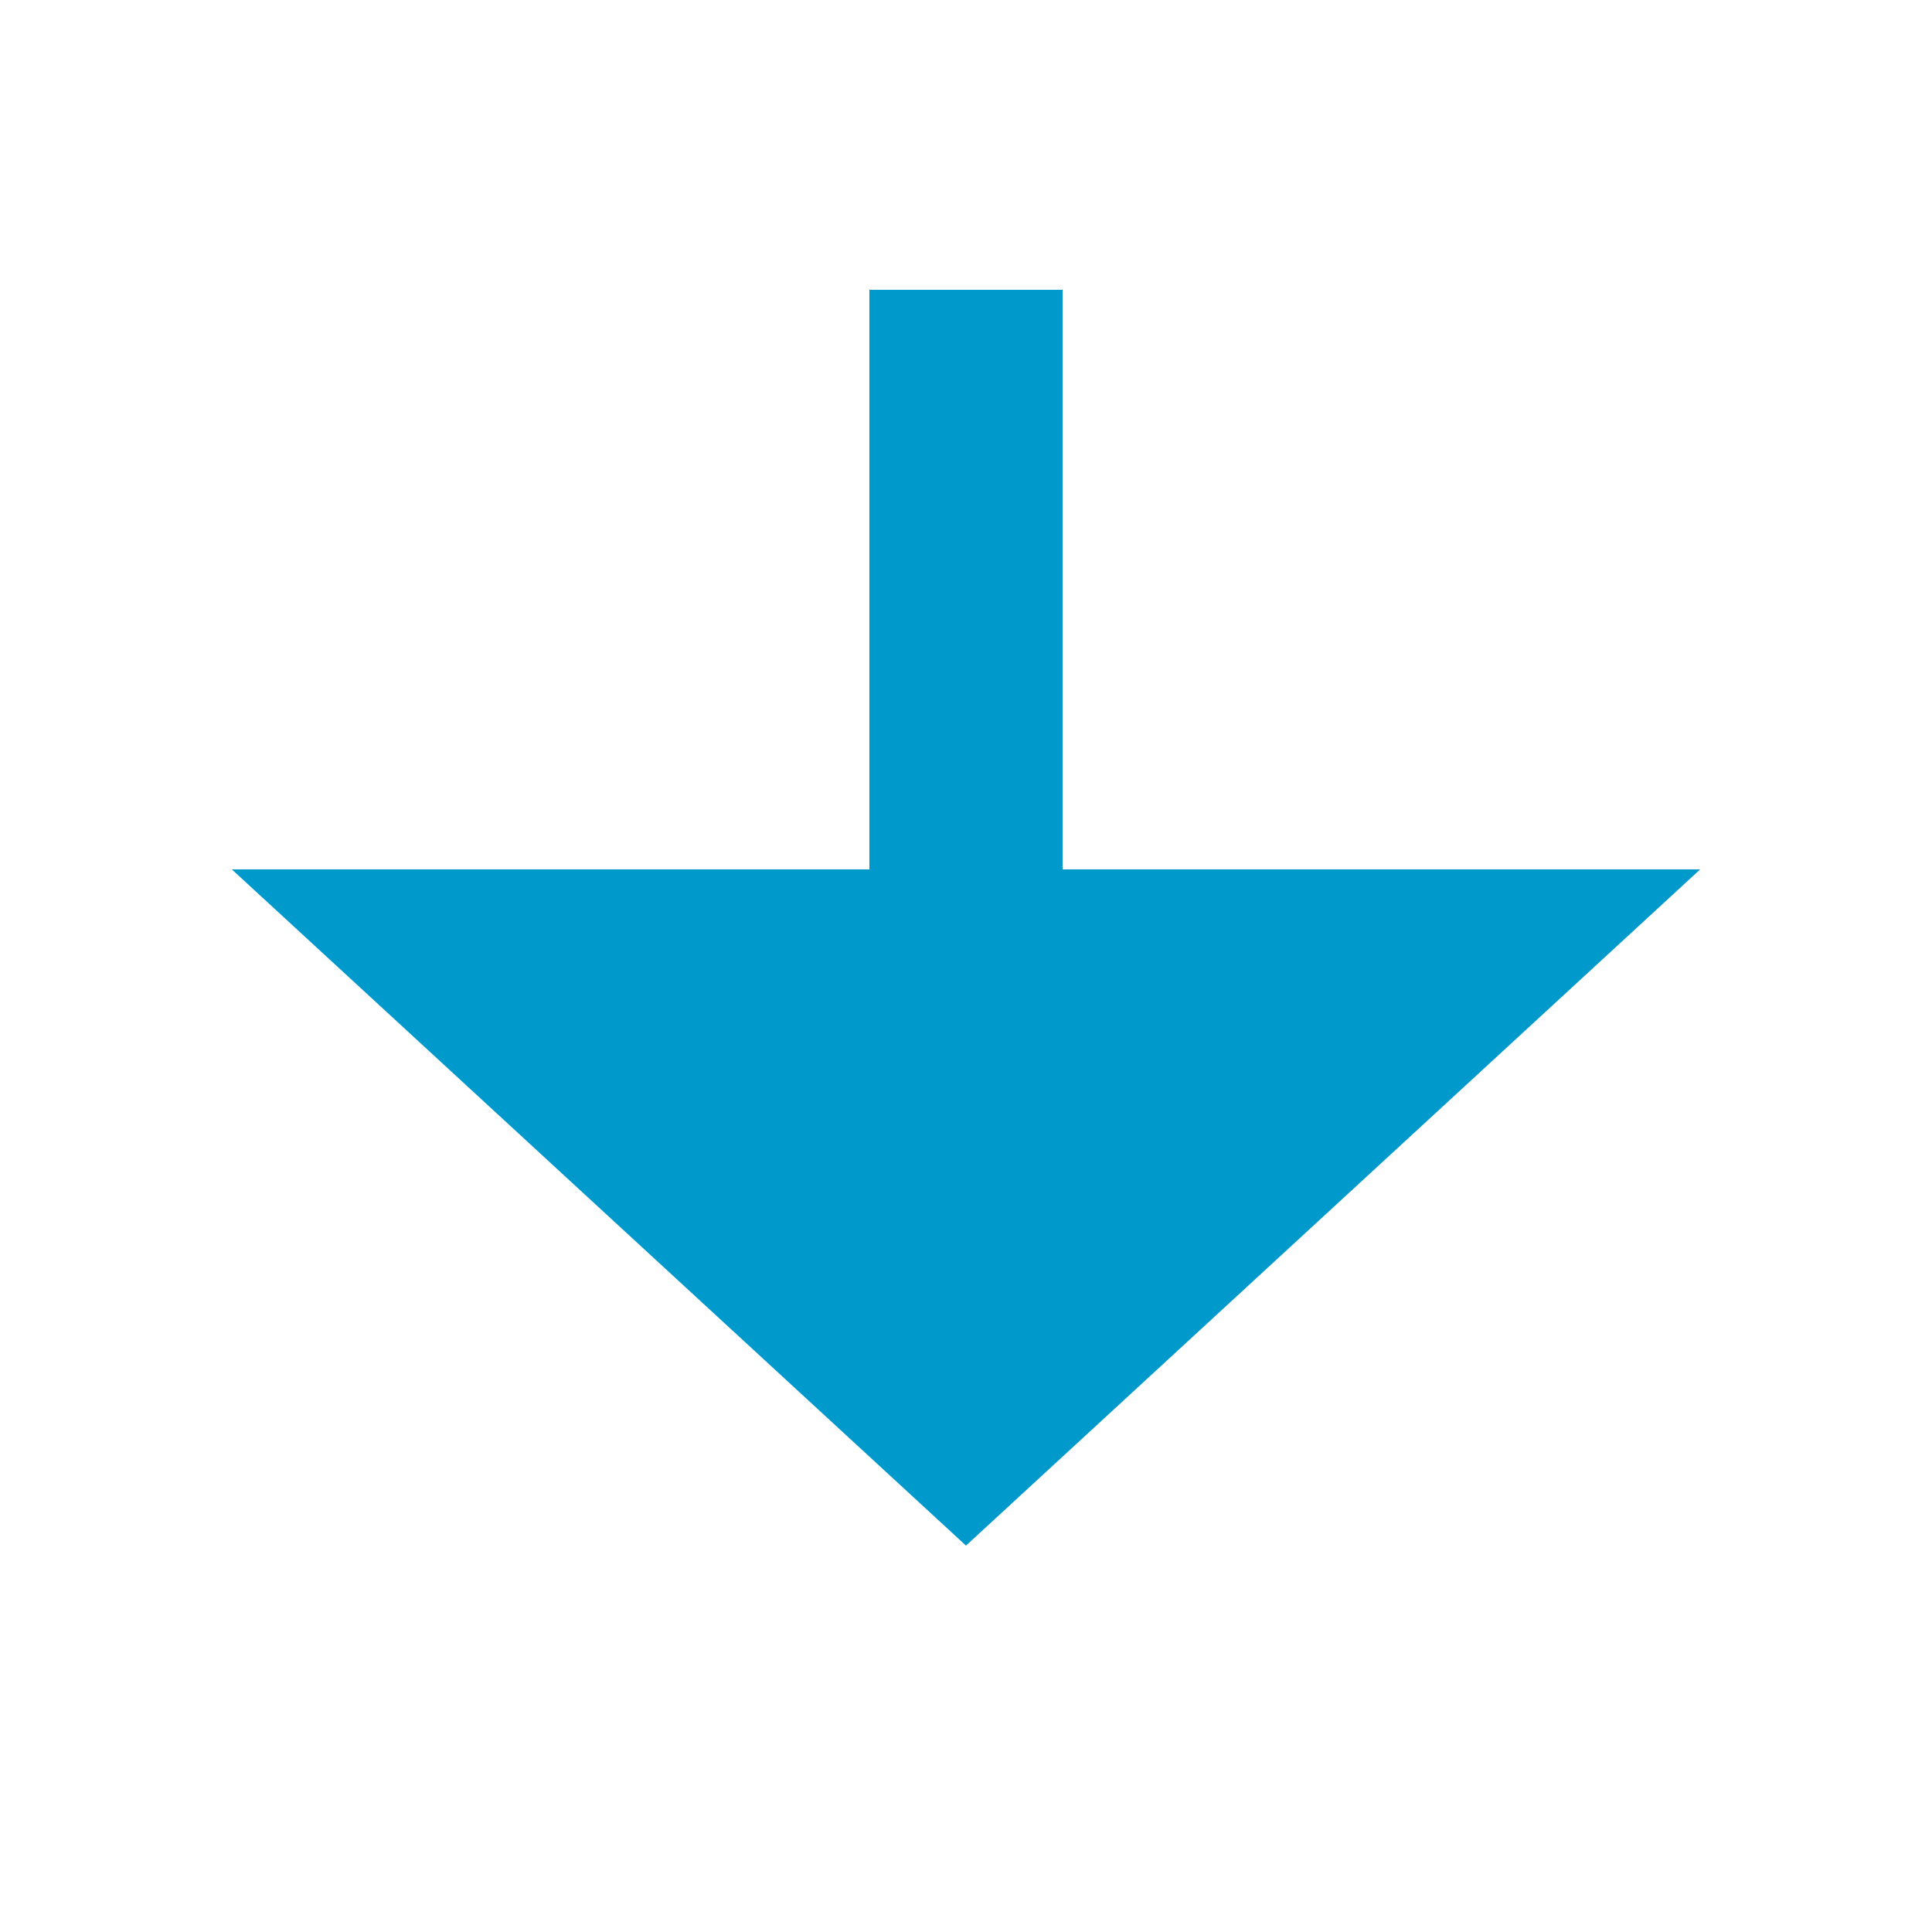 ﻿<?xml version="1.0" encoding="utf-8"?>
<svg version="1.1" xmlns:xlink="http://www.w3.org/1999/xlink" width="20px" height="20px" preserveAspectRatio="xMinYMid meet" viewBox="1222 633  20 18" xmlns="http://www.w3.org/2000/svg">
  <path d="M 1232 635  L 1232 642  " stroke-width="2" stroke="#0099cc" fill="none" />
  <path d="M 1224.4 641  L 1232 648  L 1239.6 641  L 1224.4 641  Z " fill-rule="nonzero" fill="#0099cc" stroke="none" />
</svg>